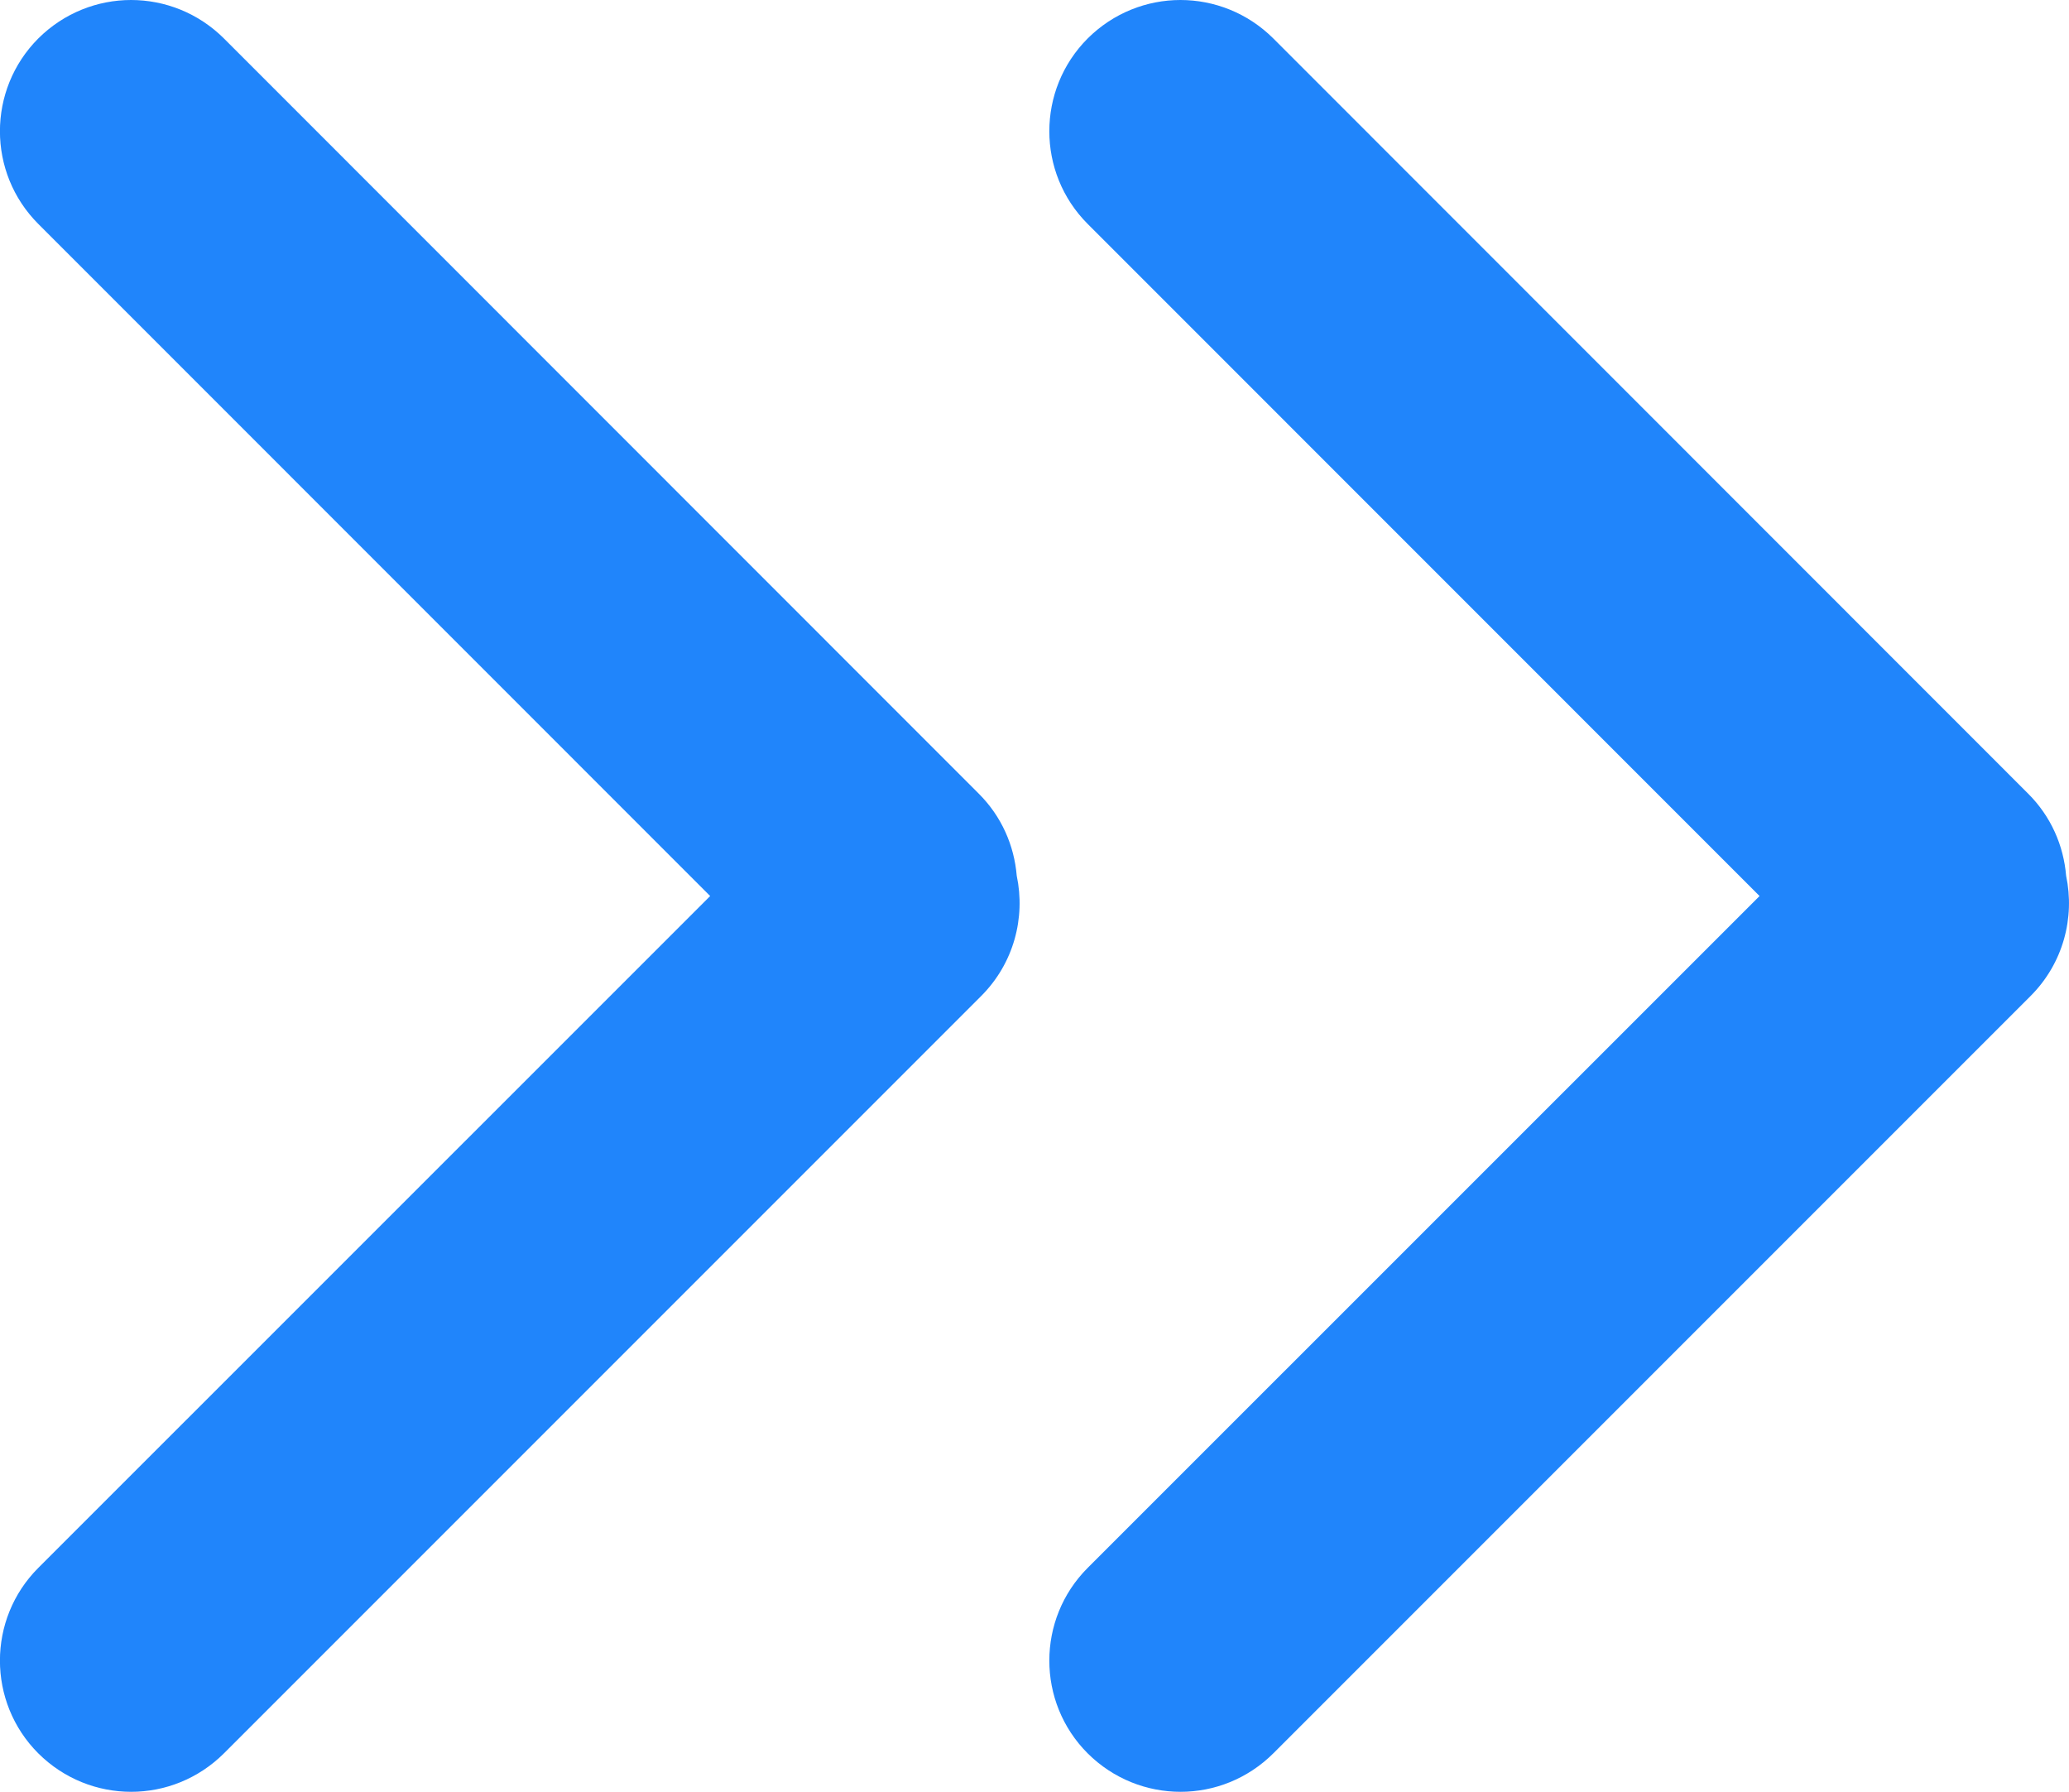 <svg xmlns="http://www.w3.org/2000/svg" width="15.773" height="13.658" viewBox="0 0 15.773 13.658">
  <g id="Rightarrow" transform="translate(1 1)">
    <g id="Union_65" data-name="Union 65" transform="translate(13.773 11.658) rotate(180)" fill="none" stroke-linecap="round" stroke-linejoin="round">
      <path d="M0,5.773,5.773,0Zm5.773,5.884L.019,5.9Z" stroke="none"/>
      <path d="M 5.773 -2.86102294921875e-06 L -9.5367431640625e-07 5.773 L 5.773 -2.86102294921875e-06 M 0.019 5.902 L 5.773 11.658 L 0.019 5.902 M 5.773 -1 C 6.029 -1 6.285 -0.902 6.481 -0.707 C 6.871 -0.317 6.871 0.317 6.481 0.707 L 1.359 5.828 L 6.481 10.951 C 6.871 11.341 6.871 11.974 6.481 12.365 C 6.285 12.56 6.029 12.658 5.774 12.658 C 5.518 12.658 5.262 12.56 5.066 12.365 L -0.688 6.609 C -0.863 6.435 -0.959 6.212 -0.978 5.983 C -1.046 5.663 -0.956 5.315 -0.707 5.066 L 5.066 -0.707 C 5.262 -0.902 5.518 -1 5.773 -1 Z" stroke="none" fill="#2085fb"/>
    </g>
    <g id="Union_66" data-name="Union 66" transform="translate(5.773 11.658) rotate(180)" fill="none" stroke-linecap="round" stroke-linejoin="round">
      <path d="M0,5.773,5.773,0Zm5.773,5.884L.019,5.9Z" stroke="none"/>
      <path d="M 5.773 -2.86102294921875e-06 L -9.5367431640625e-07 5.773 L 5.773 -2.86102294921875e-06 M 0.019 5.902 L 5.773 11.658 L 0.019 5.902 M 5.773 -1 C 6.029 -1 6.285 -0.902 6.481 -0.707 C 6.871 -0.317 6.871 0.317 6.481 0.707 L 1.359 5.828 L 6.481 10.951 C 6.871 11.341 6.871 11.974 6.481 12.365 C 6.285 12.56 6.029 12.658 5.774 12.658 C 5.518 12.658 5.262 12.56 5.066 12.365 L -0.688 6.609 C -0.863 6.435 -0.959 6.212 -0.978 5.983 C -1.046 5.663 -0.956 5.315 -0.707 5.066 L 5.066 -0.707 C 5.262 -0.902 5.518 -1 5.773 -1 Z" stroke="none" fill="#2085fb"/>
    </g>
  </g>
</svg>
